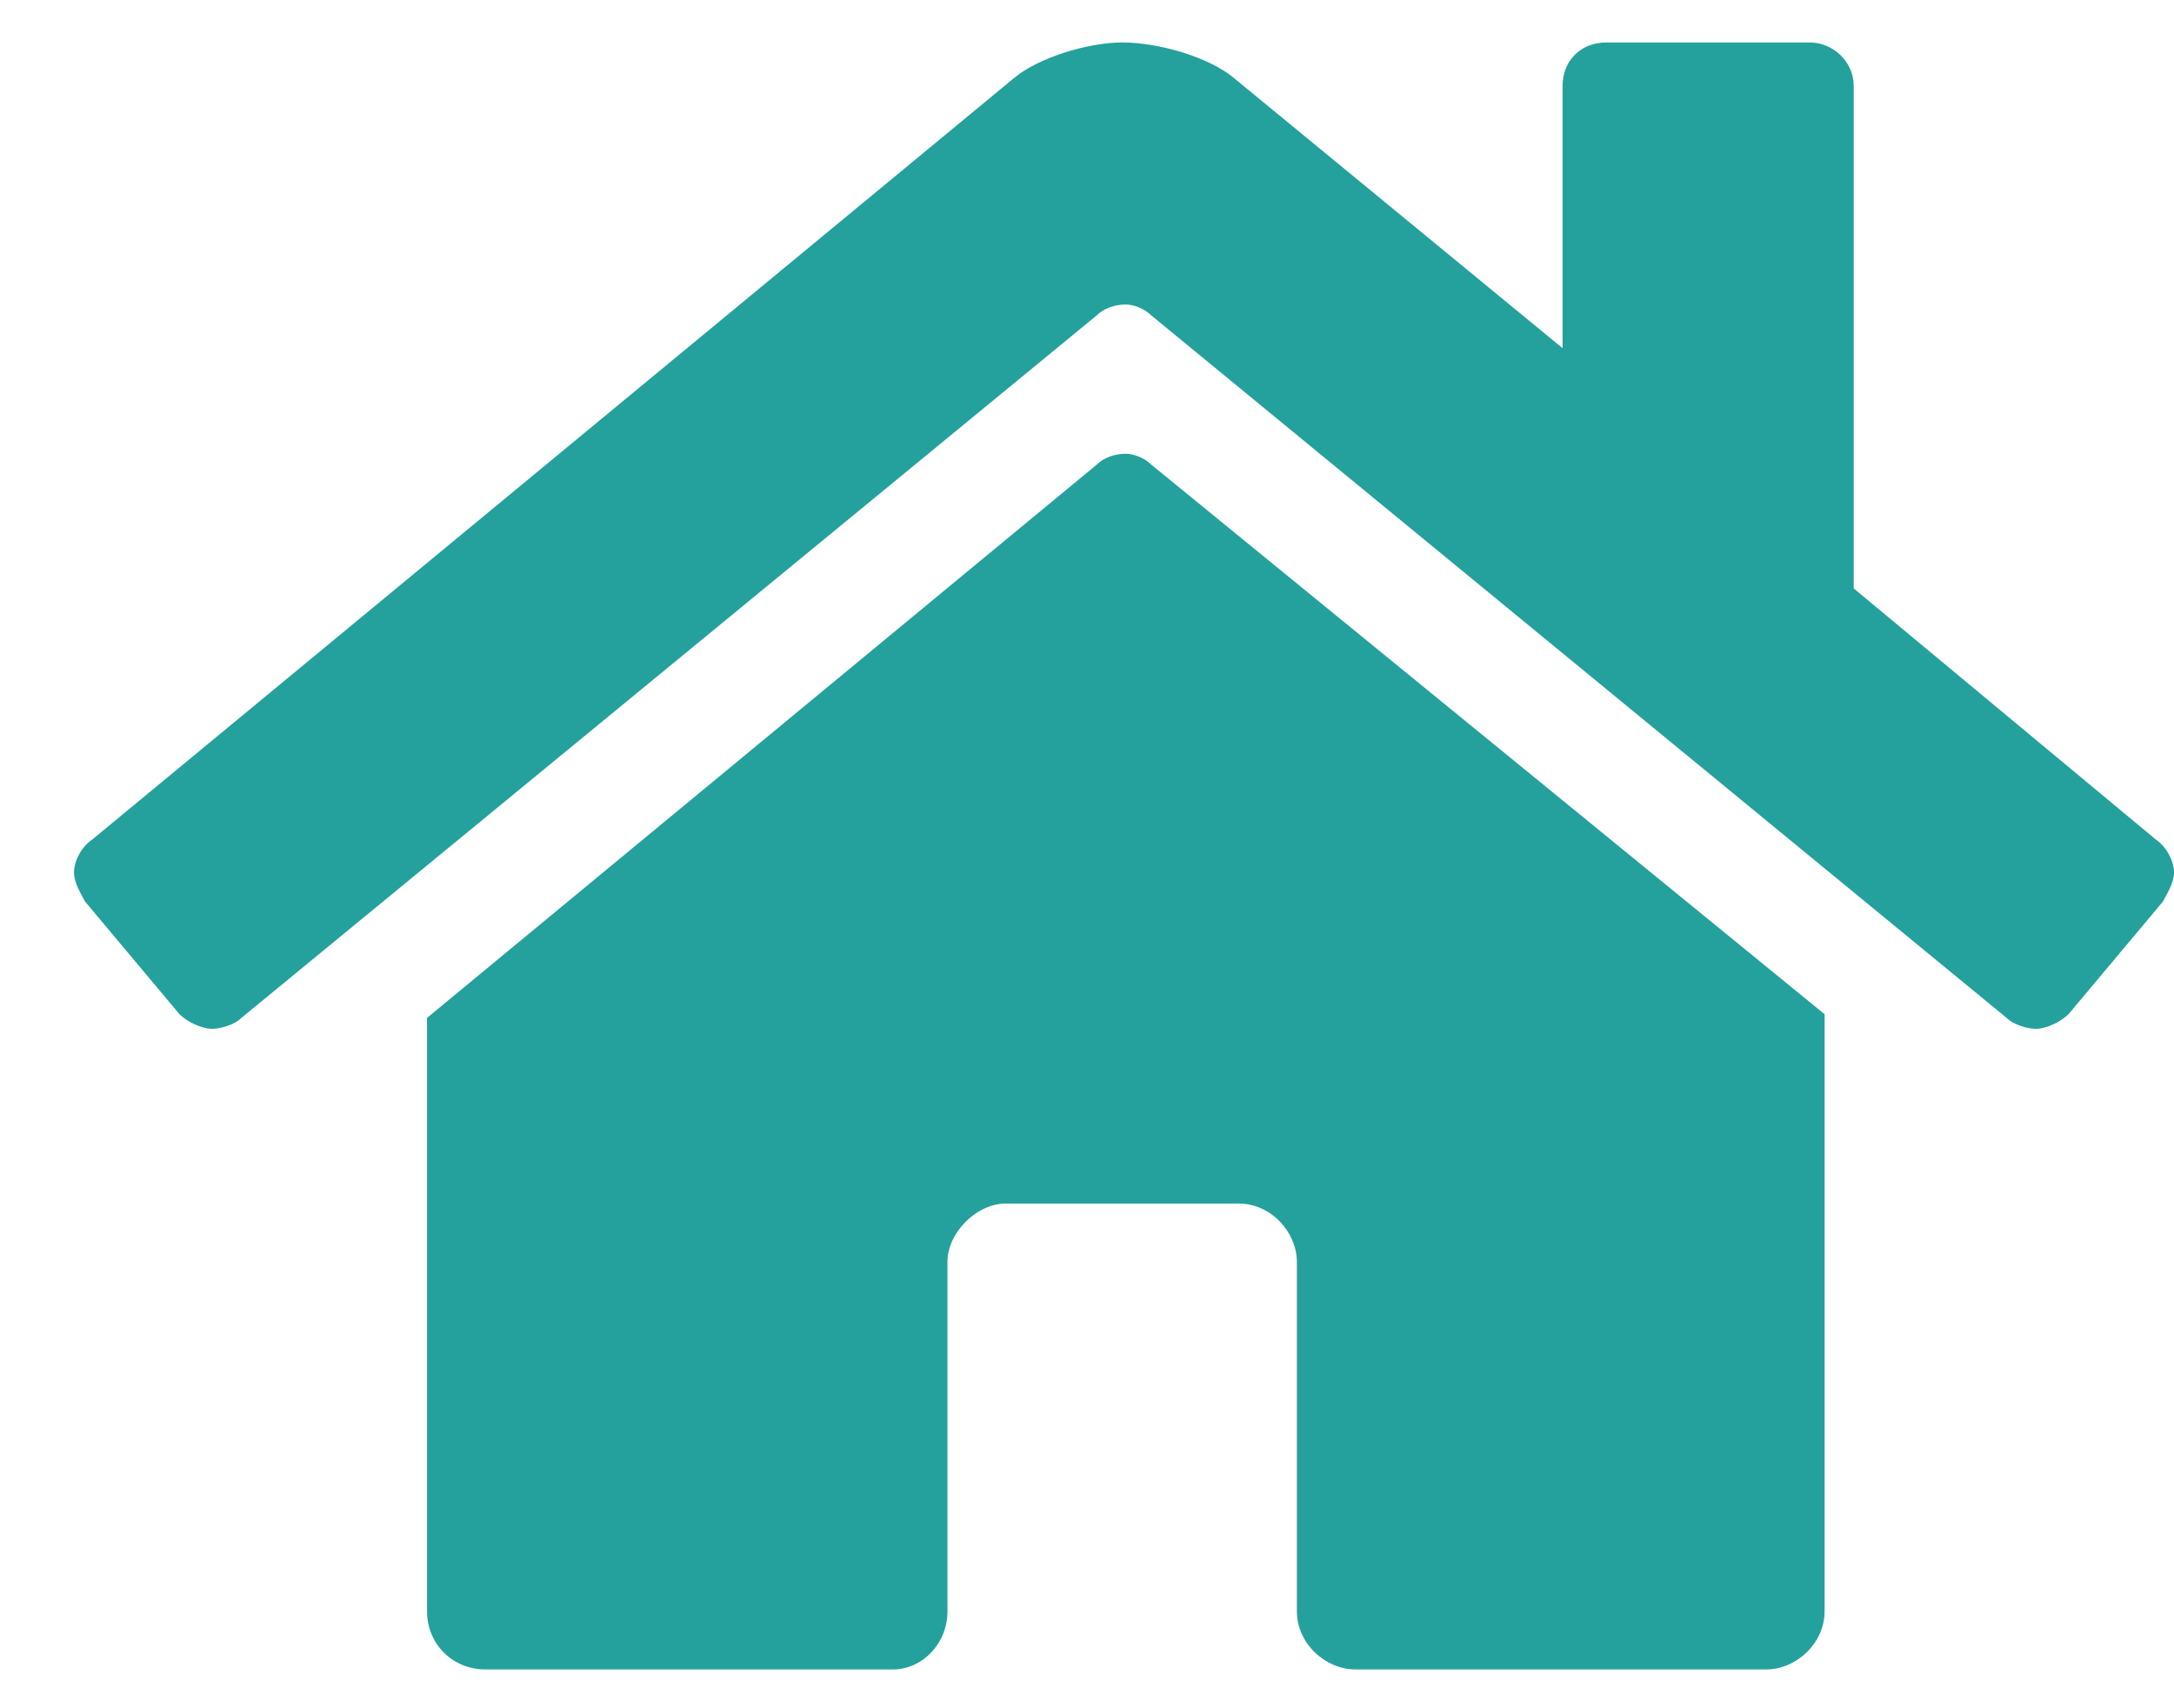 <svg width="28" height="22" viewBox="0 0 28 22" fill="none" xmlns="http://www.w3.org/2000/svg">
<path d="M14.125 5.984L5.5 13.109V20.75C5.5 21.172 5.828 21.5 6.25 21.5H11.5C11.875 21.5 12.203 21.172 12.203 20.75V16.25C12.203 15.875 12.578 15.5 12.953 15.5H15.953C16.375 15.5 16.703 15.875 16.703 16.25V20.75C16.703 21.172 17.078 21.5 17.453 21.5H22.75C23.125 21.5 23.5 21.172 23.5 20.75V13.062L14.828 5.984C14.734 5.891 14.594 5.844 14.5 5.844C14.359 5.844 14.219 5.891 14.125 5.984ZM27.766 10.812L23.875 7.578V1.109C23.875 0.781 23.594 0.547 23.312 0.547H20.688C20.359 0.547 20.125 0.781 20.125 1.109V4.484L15.906 1.016C15.578 0.734 14.922 0.547 14.453 0.547C14.031 0.547 13.375 0.734 13.047 1.016L1.188 10.812C1.047 10.906 0.953 11.094 0.953 11.234C0.953 11.375 1.047 11.516 1.094 11.609L2.312 13.062C2.406 13.156 2.594 13.25 2.734 13.25C2.828 13.25 3.016 13.203 3.109 13.109L14.125 4.062C14.219 3.969 14.359 3.922 14.5 3.922C14.594 3.922 14.734 3.969 14.828 4.062L25.844 13.109C25.938 13.203 26.125 13.25 26.219 13.25C26.359 13.25 26.547 13.156 26.641 13.062L27.859 11.609C27.906 11.516 28 11.375 28 11.234C28 11.094 27.906 10.906 27.766 10.812Z" fill="#24A19C"/>
</svg>
